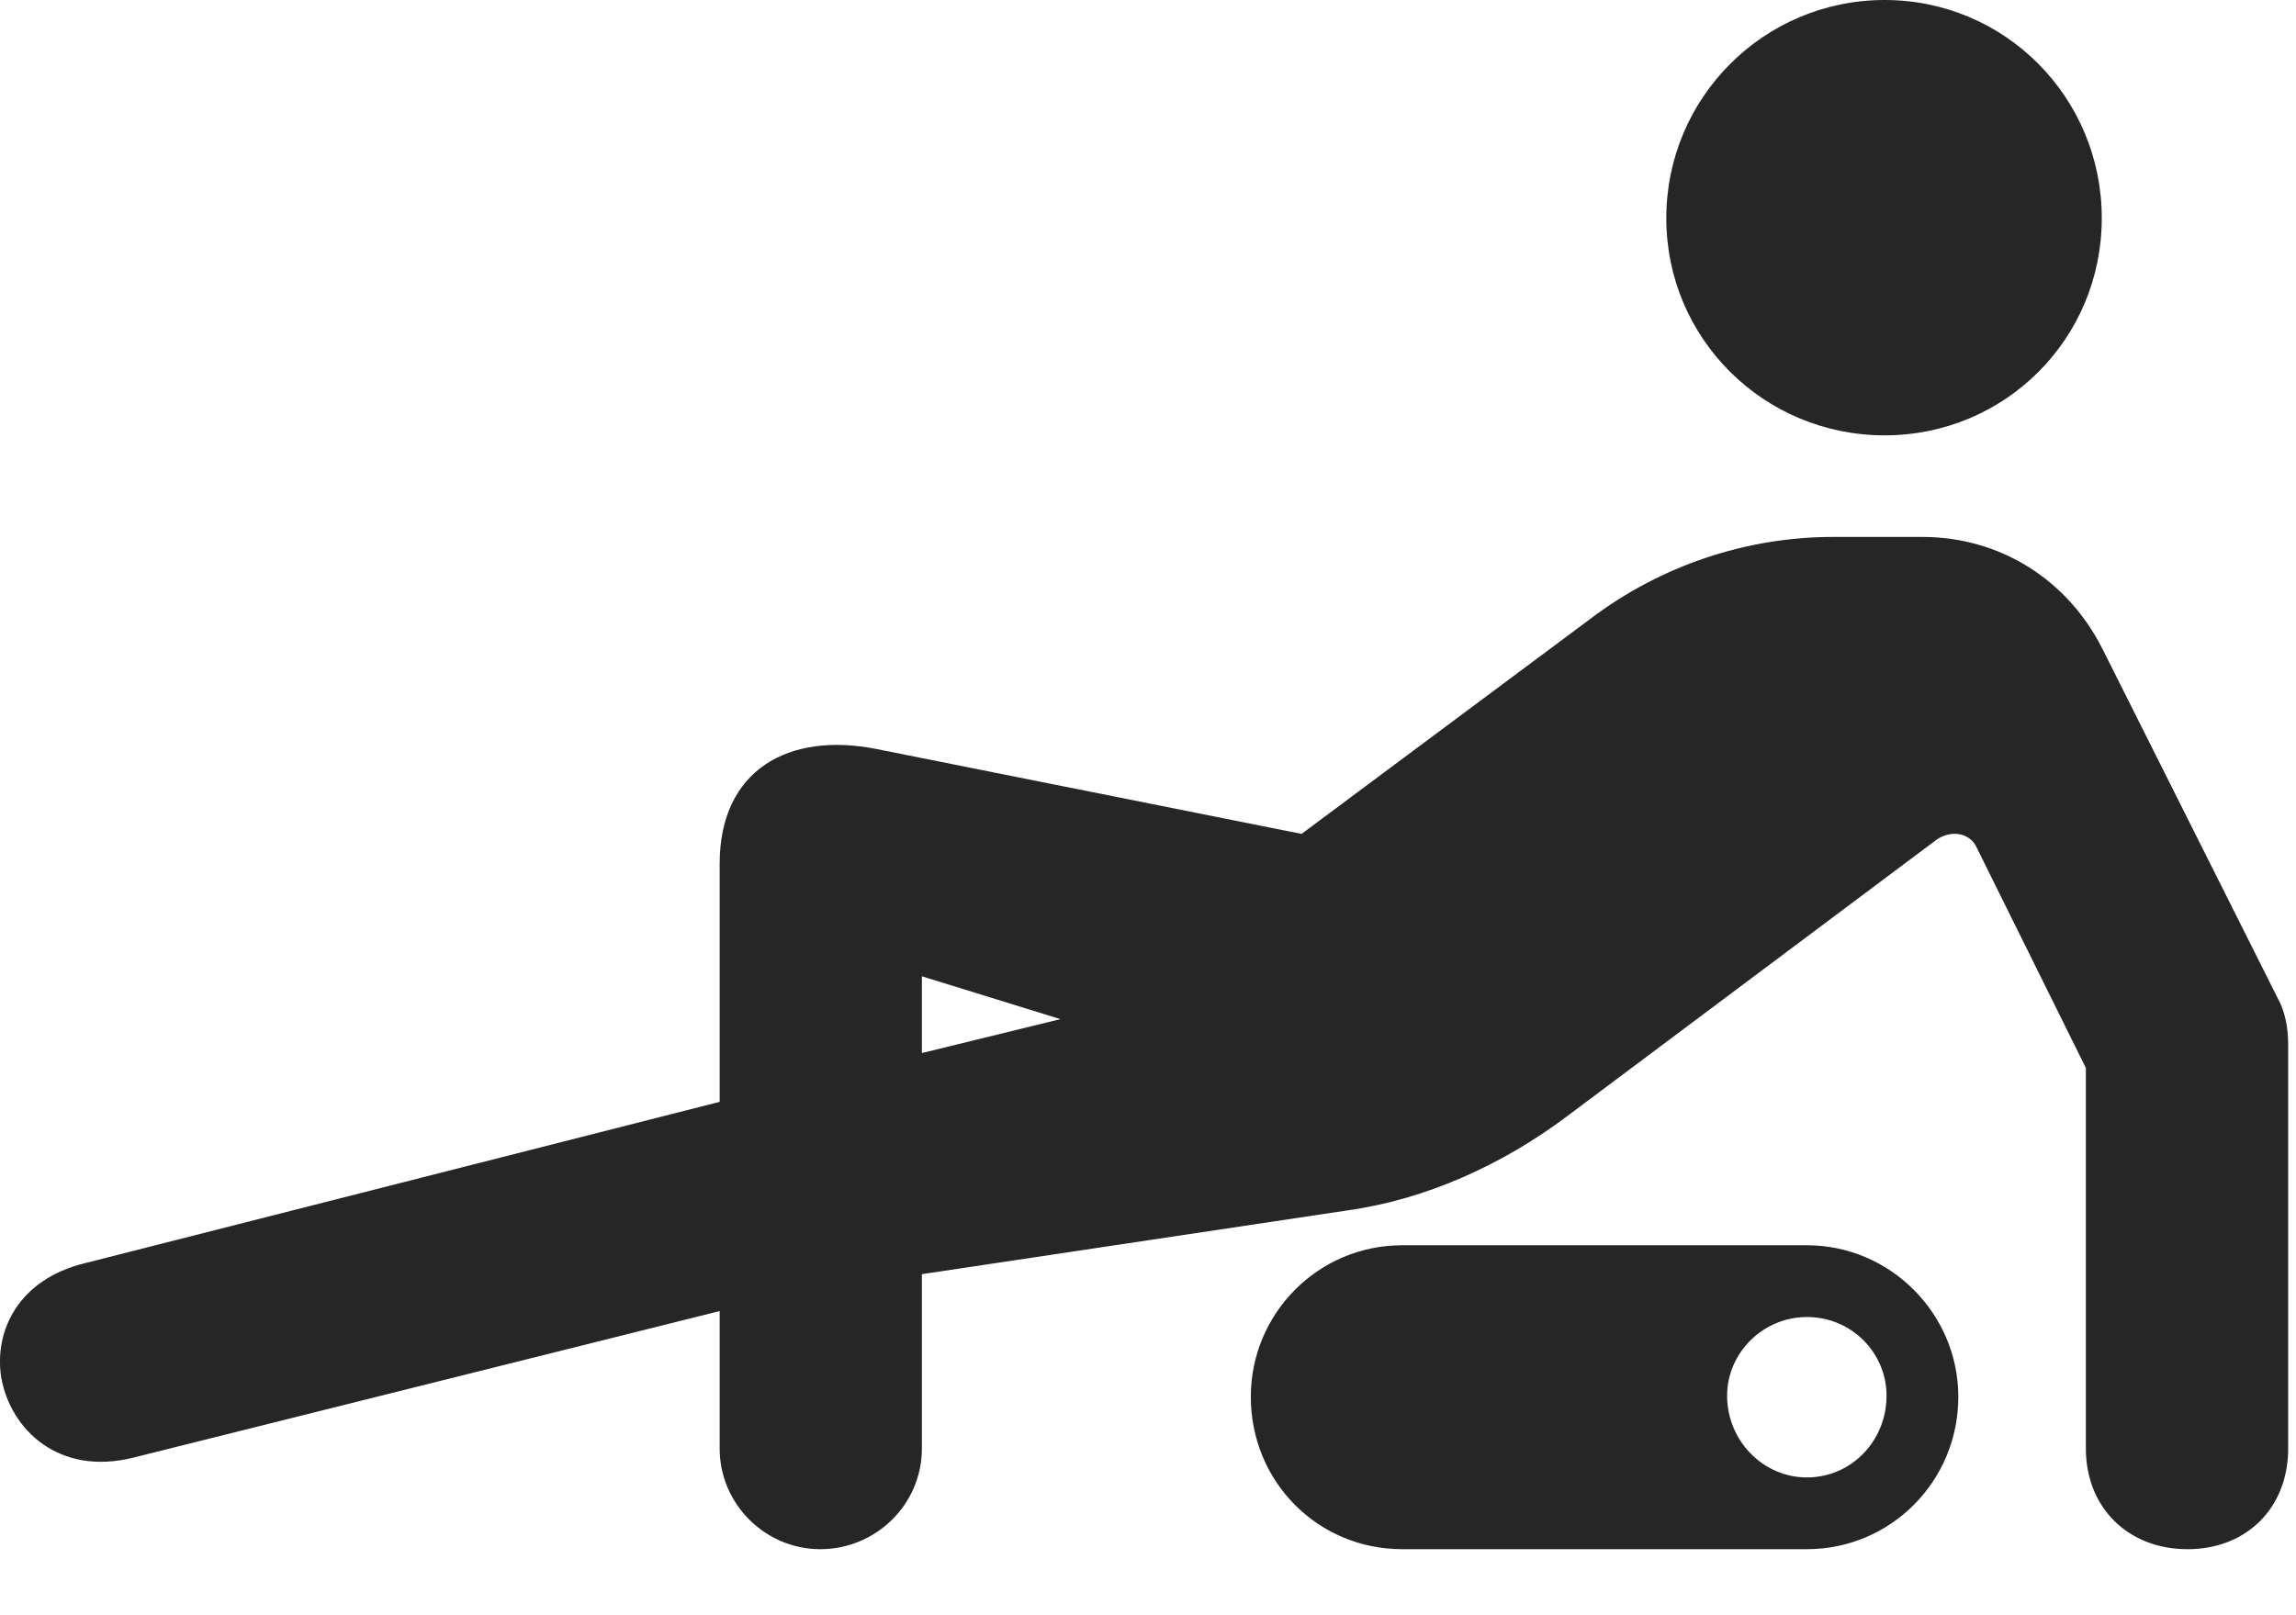 <svg width="27" height="19" viewBox="0 0 27 19" fill="none" xmlns="http://www.w3.org/2000/svg">
<path d="M22.162 5.121C23.58 5.121 24.716 3.984 24.716 2.566C24.716 1.148 23.58 0 22.162 0C20.744 0 19.595 1.148 19.595 2.566C19.595 3.984 20.744 5.121 22.162 5.121ZM1.572 17.145L8.463 15.422V17.039C8.463 17.695 9.002 18.223 9.646 18.223C10.302 18.223 10.841 17.695 10.841 17.039V14.988L15.845 14.238C16.771 14.109 17.674 13.699 18.435 13.125L22.771 9.879C22.935 9.762 23.17 9.785 23.252 9.984L24.529 12.562V17.039C24.529 17.73 25.021 18.223 25.724 18.223C26.427 18.223 26.908 17.73 26.908 17.039V12.281C26.908 12.094 26.873 11.895 26.779 11.73L24.728 7.641C24.318 6.82 23.521 6.316 22.607 6.316H21.552C20.533 6.316 19.525 6.656 18.705 7.277L15.306 9.809L10.314 8.812C9.271 8.602 8.463 9.059 8.463 10.16V12.961L0.998 14.859C0.224 15.047 -0.069 15.645 0.013 16.195C0.119 16.816 0.693 17.367 1.572 17.145ZM10.841 12.387V11.484L12.47 11.988L10.841 12.387ZM16.49 18.223H21.248C22.232 18.223 23.029 17.426 23.029 16.43C23.029 15.457 22.232 14.648 21.248 14.648H16.49C15.494 14.648 14.709 15.457 14.709 16.43C14.709 17.426 15.494 18.223 16.49 18.223ZM21.248 17.379C20.732 17.379 20.31 16.945 20.31 16.418C20.31 15.914 20.732 15.492 21.248 15.492C21.775 15.492 22.185 15.914 22.185 16.418C22.185 16.945 21.775 17.379 21.248 17.379Z" fill="black" fill-opacity="0.85"/>
</svg>
